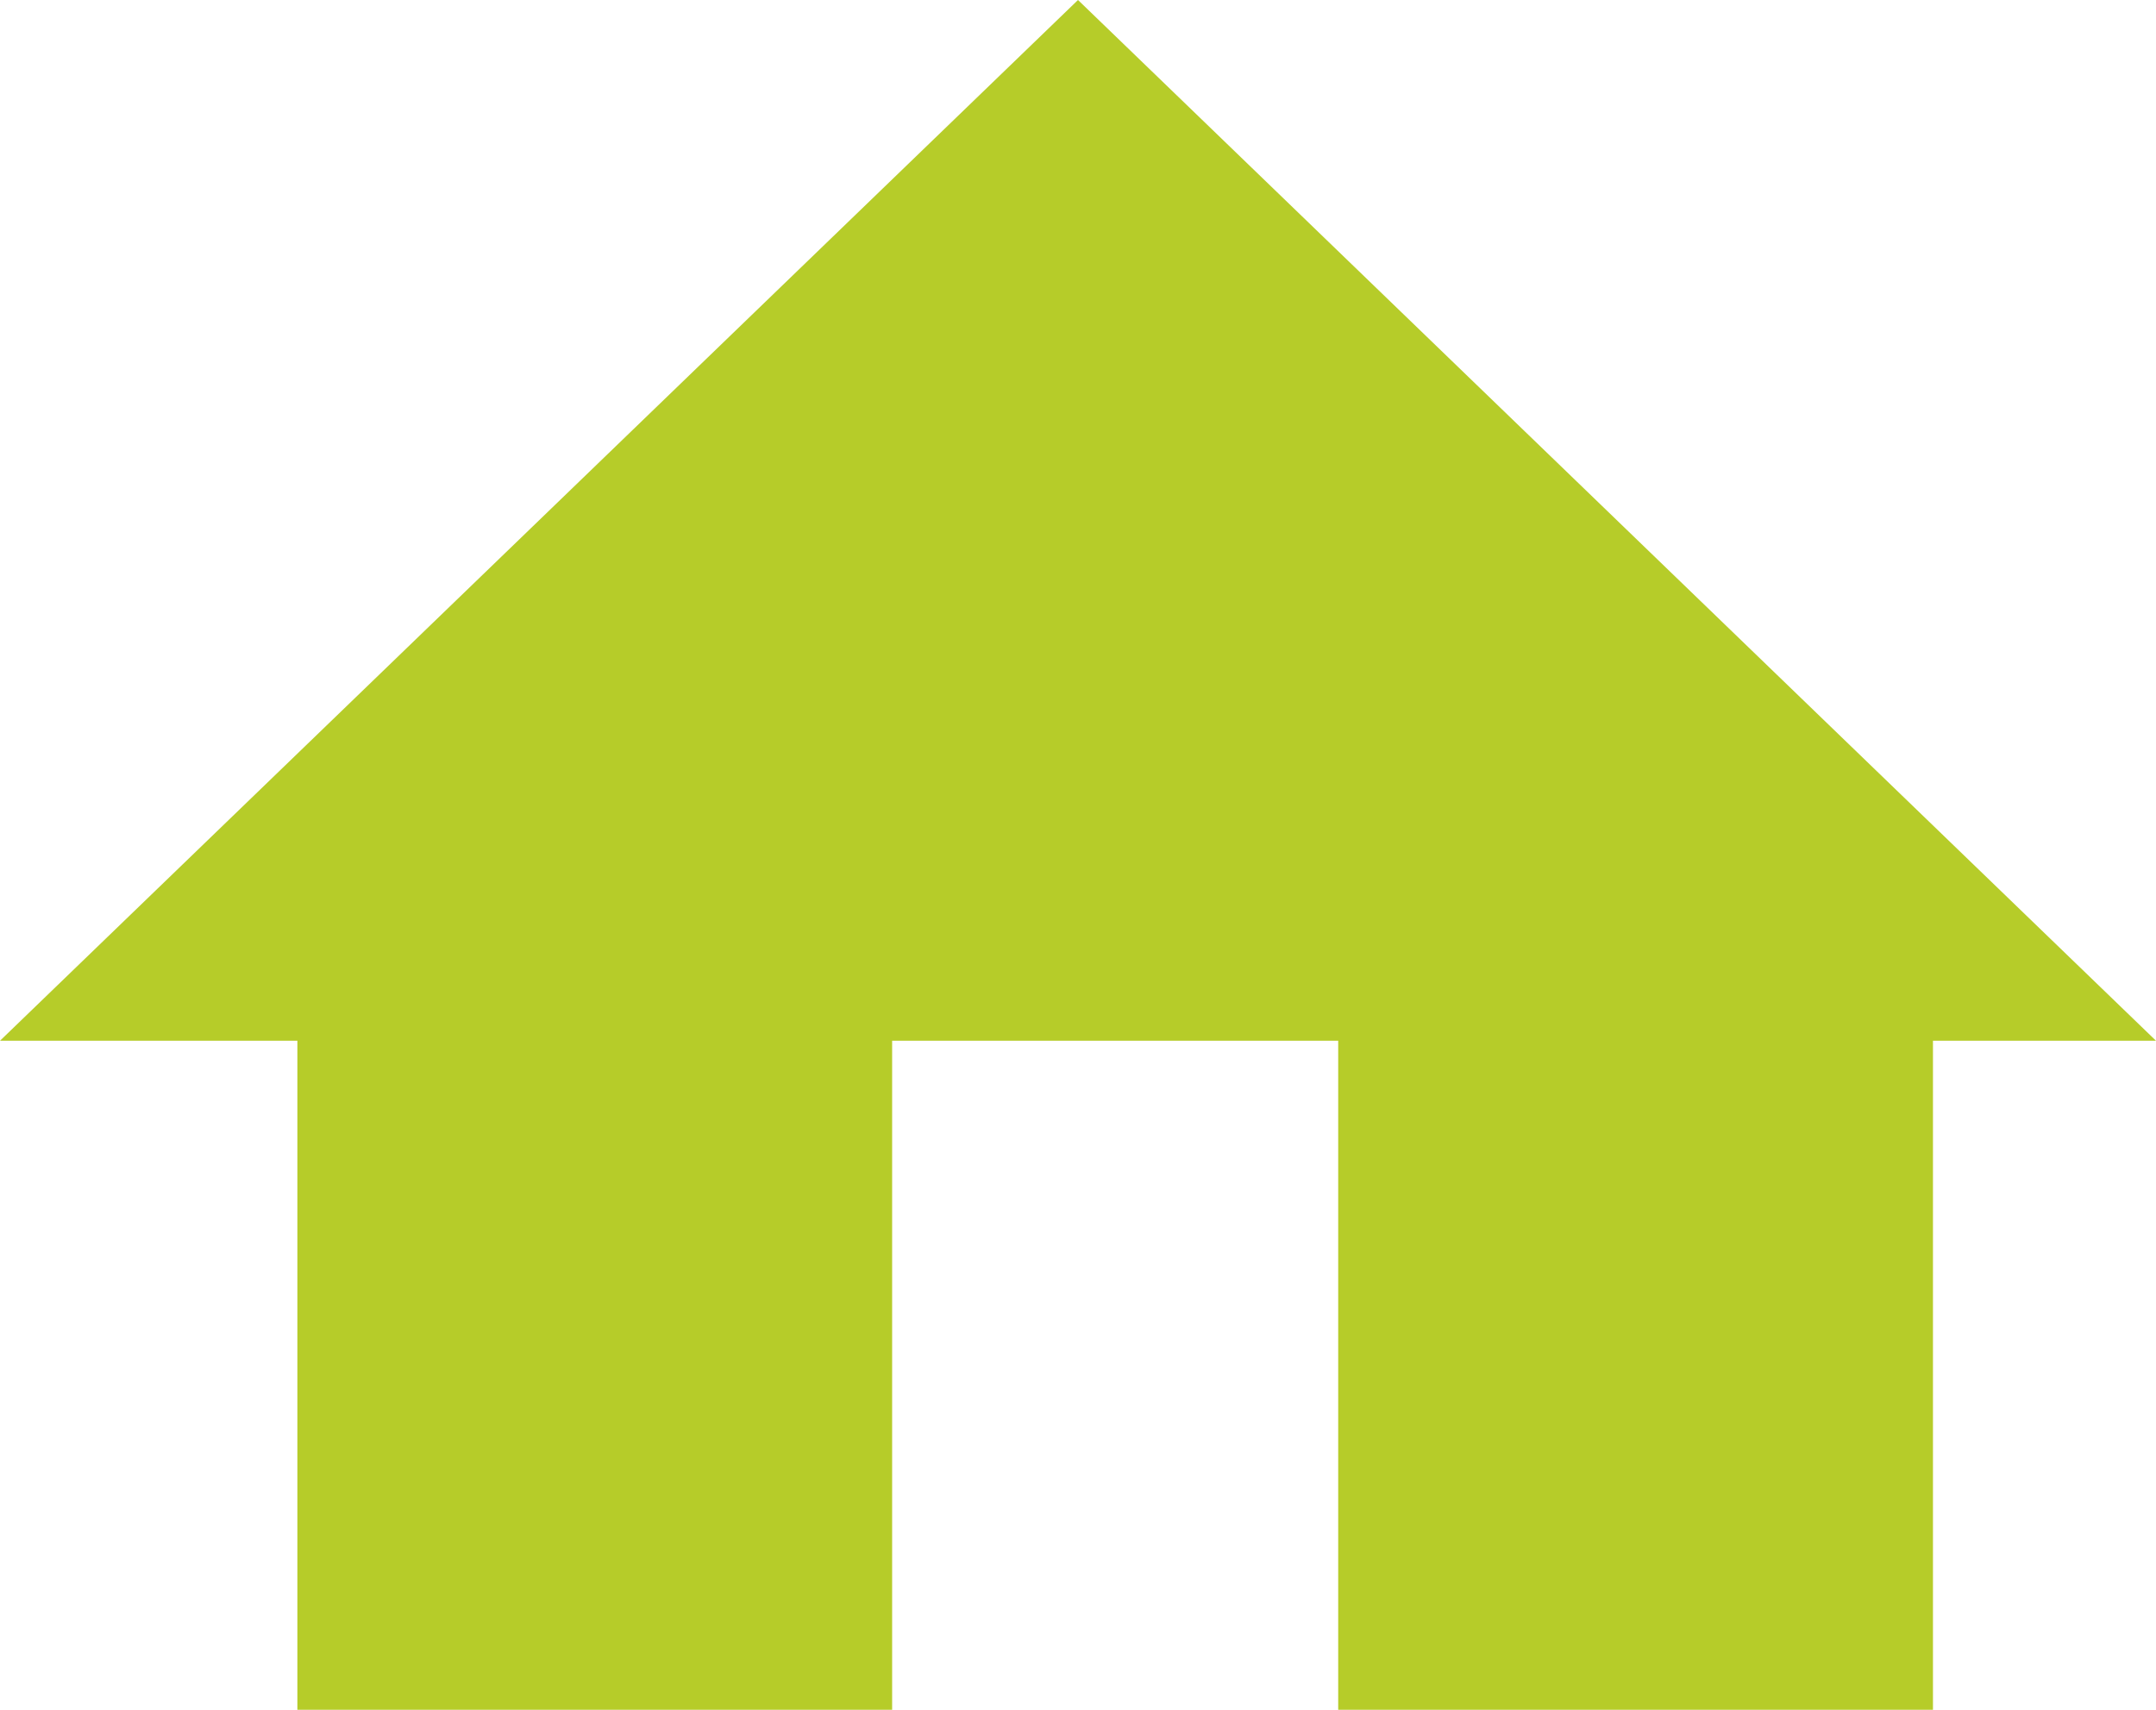 <svg xmlns="http://www.w3.org/2000/svg" width="29" height="23" viewBox="0 0 29 23">
  <g id="グループ_450" data-name="グループ 450" transform="translate(0.404 0.321)">
    <g id="グループ_447" data-name="グループ 447" transform="translate(-0.412 0)">
      <g id="グループ_516" data-name="グループ 516">
        <path id="合体_5" data-name="合体 5" d="M-4905.992-1897.321v-9h-6v9h-8v-9h-4l14.5-14,14.5,14h-3v9Z" transform="translate(4924 1920)" fill="#b6cc29"/>
      </g>
    </g>
  </g>
</svg>
